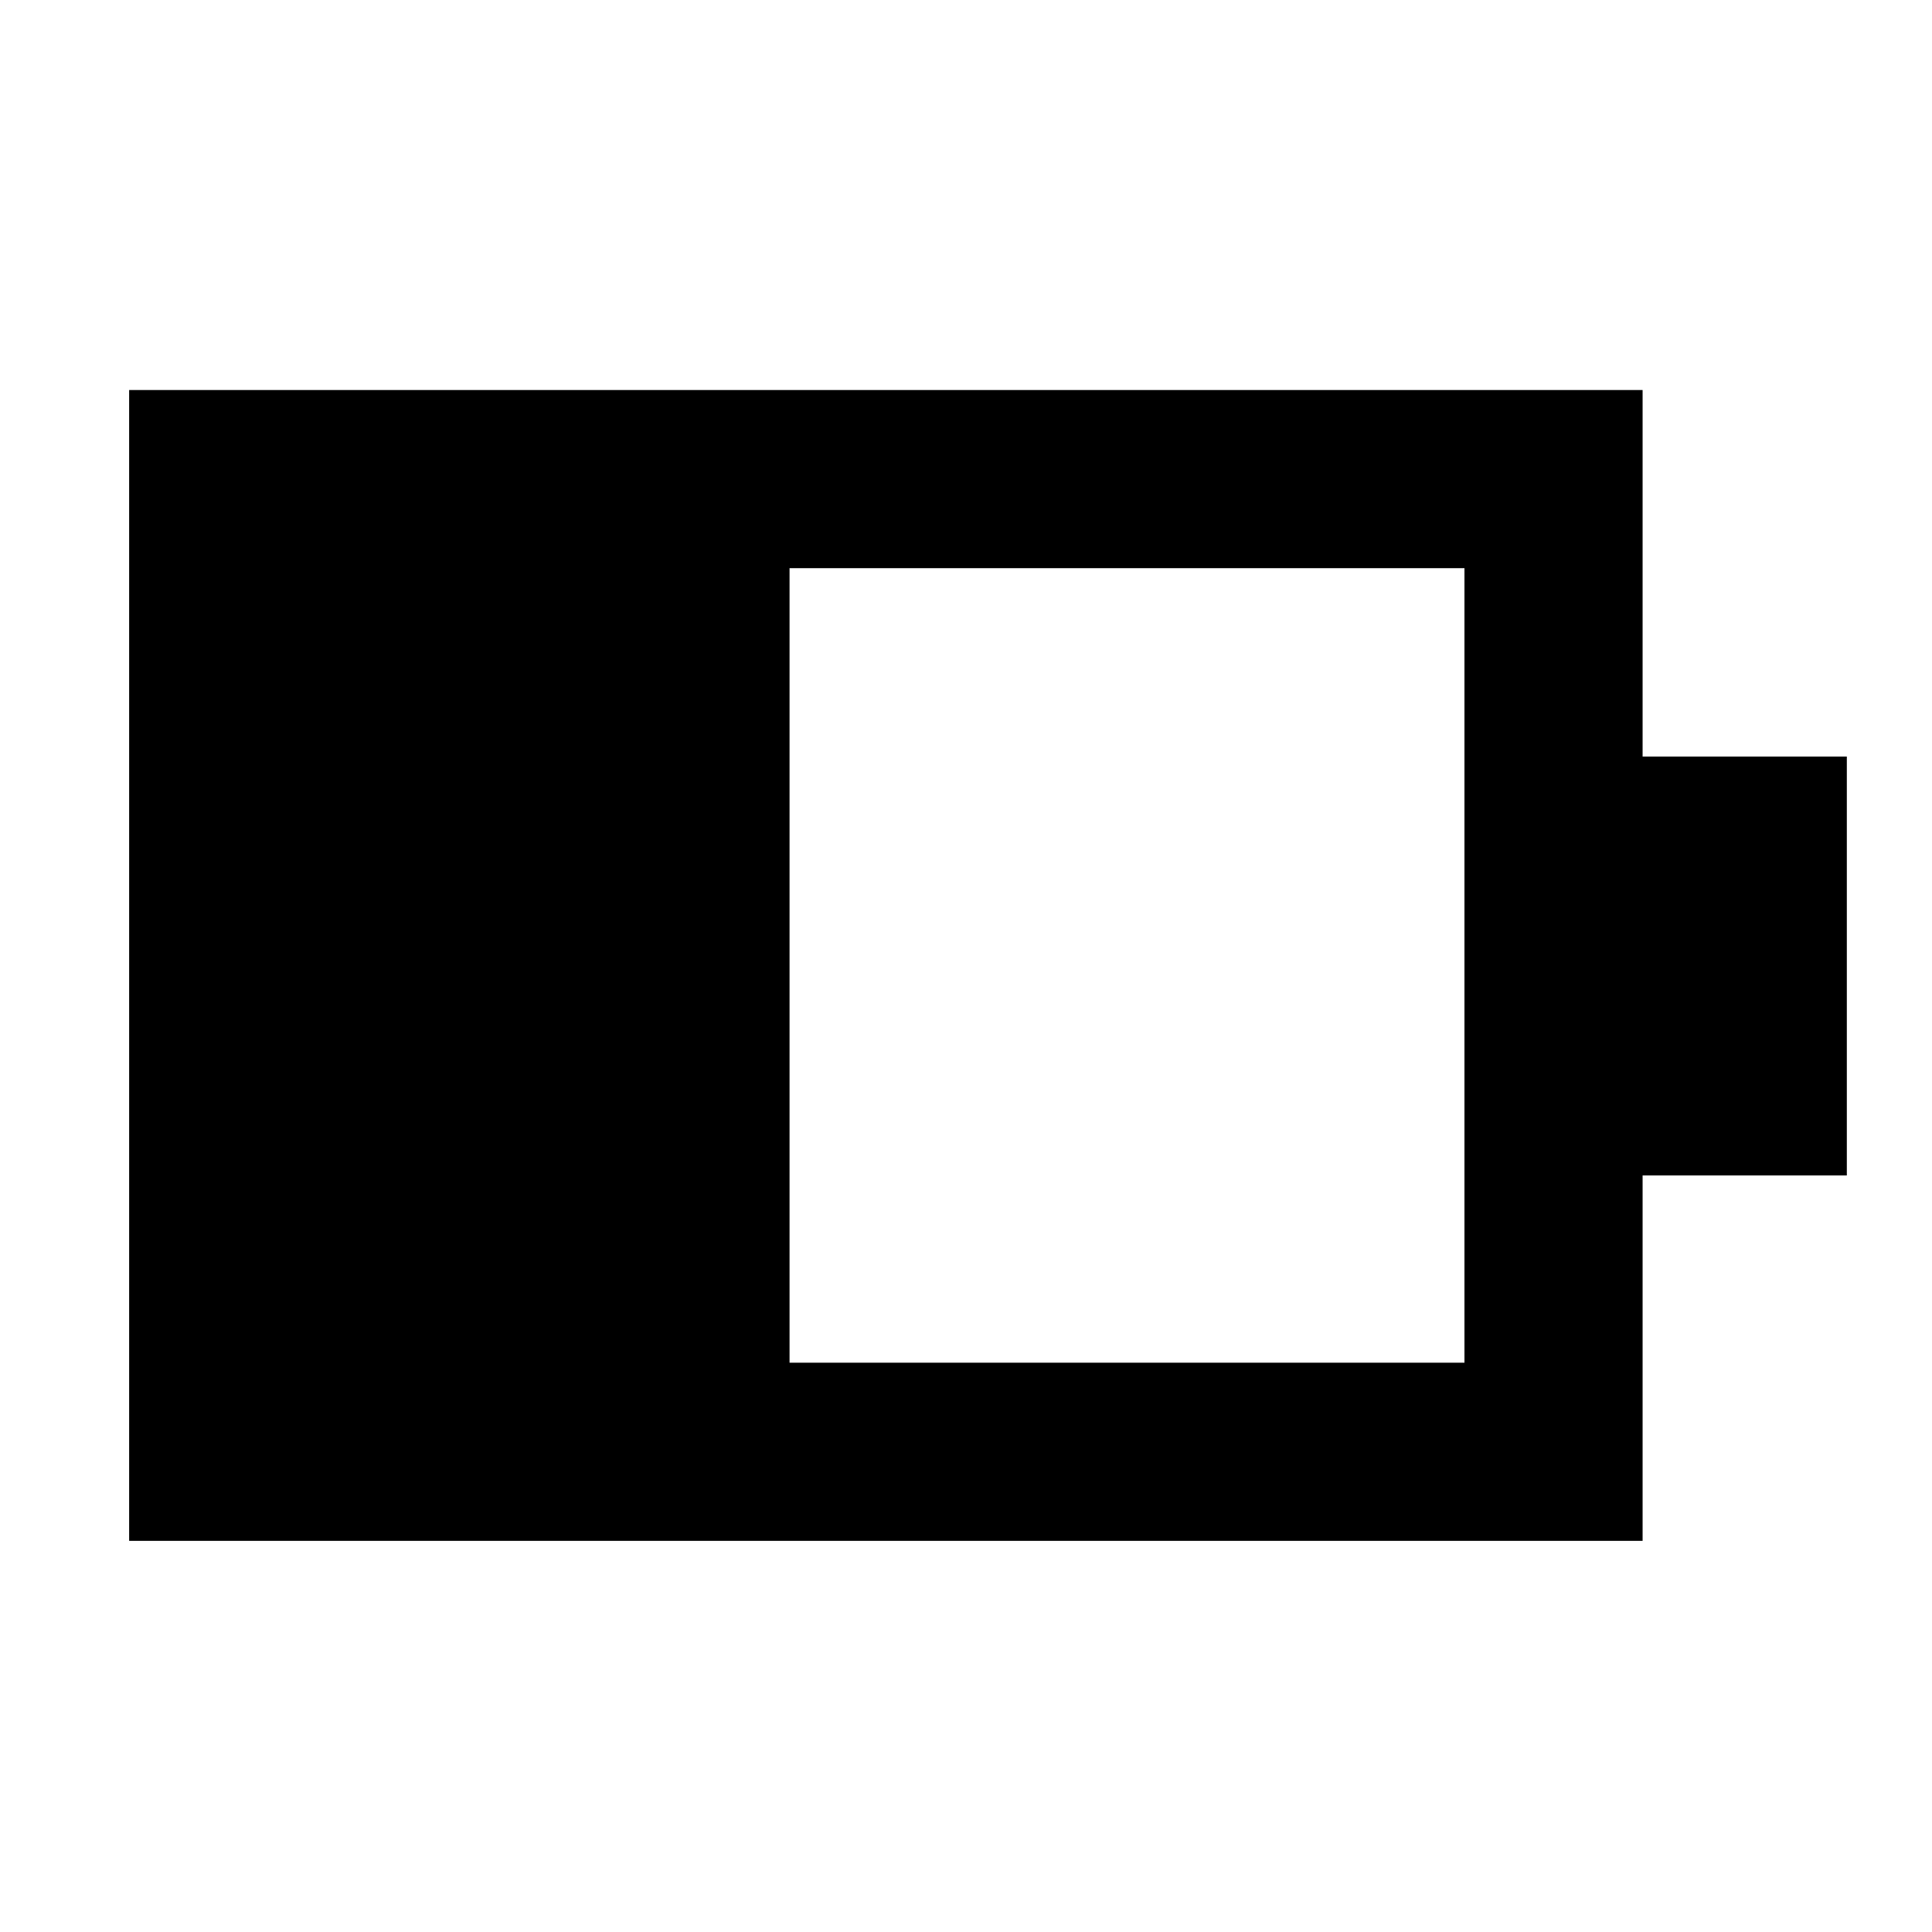 <svg xmlns="http://www.w3.org/2000/svg" height="40" viewBox="0 -960 960 960" width="40"><path d="M392.32-282.88h335.36v-394.8H392.32v394.8ZM64.17-194.36V-766.2H816.2v182.13h101.48v208.14H816.2v181.57H64.17Z"/></svg>